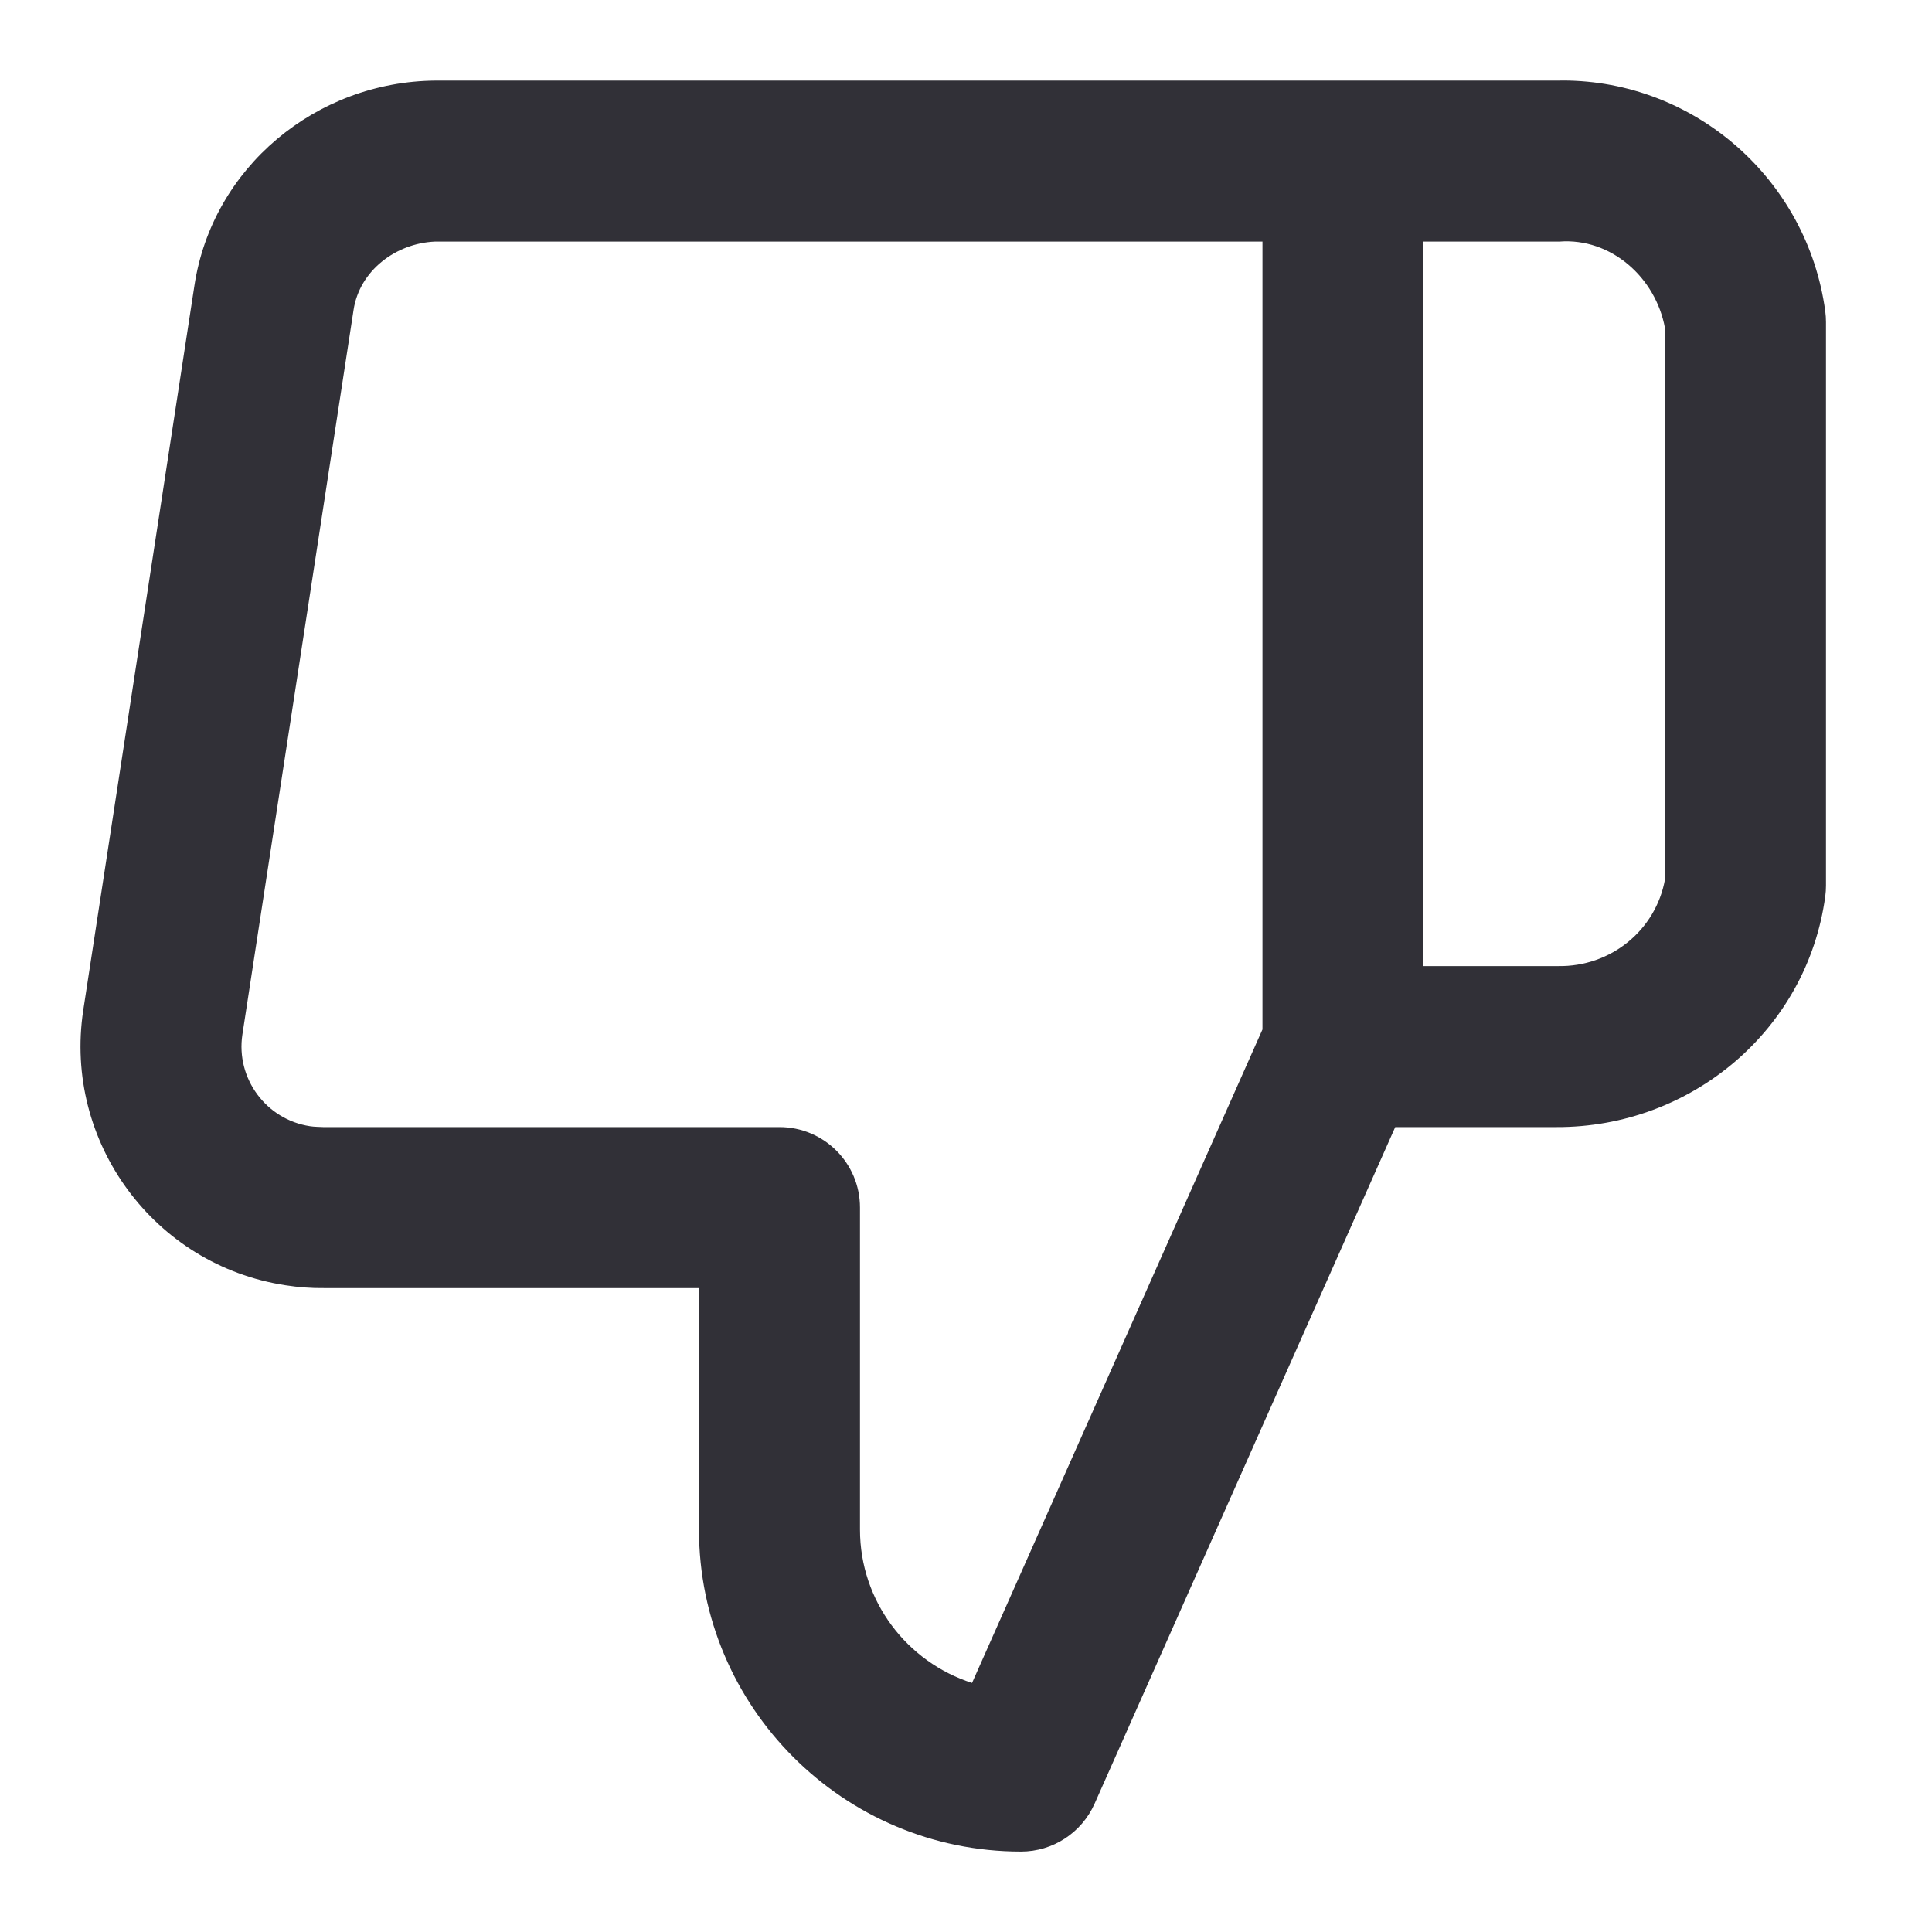 

<svg width="24" height="24" viewBox="0 0 24 24" fill="none" xmlns="http://www.w3.org/2000/svg">
<path fill-rule="evenodd" clip-rule="evenodd" d="M20.683 10.924C20.57 11.552 20.013 12.013 19.353 12.001H17.683V3.001H19.371C20.013 2.952 20.569 3.448 20.683 4.077V10.924ZM15.683 12.788L12.075 20.906C11.268 20.648 10.683 19.891 10.683 19.001V15.001C10.683 14.448 10.235 14.001 9.683 14.001H4.014C3.968 13.998 3.907 13.999 3.85 13.99C3.305 13.907 2.929 13.396 3.011 12.852L4.392 3.851C4.466 3.361 4.918 3.022 5.403 3.001H15.683V12.788ZM22.674 3.866C22.452 2.223 21.047 1 19.411 1C19.392 1 19.372 1 19.353 1.001H5.414C3.927 1.011 2.637 2.081 2.415 3.549L1.034 12.551C0.787 14.186 1.915 15.718 3.547 15.966C3.707 15.991 3.87 16.003 4.023 16.001H8.683V19.001C8.683 21.207 10.477 23.001 12.683 23.001C13.079 23.001 13.436 22.768 13.597 22.407L17.332 14.001H19.335C21.005 14.006 22.449 12.798 22.674 11.135C22.68 11.091 22.683 11.046 22.683 11.001V4.001C22.683 3.956 22.68 3.911 22.674 3.866Z" fill="#313037"/>
</svg>
